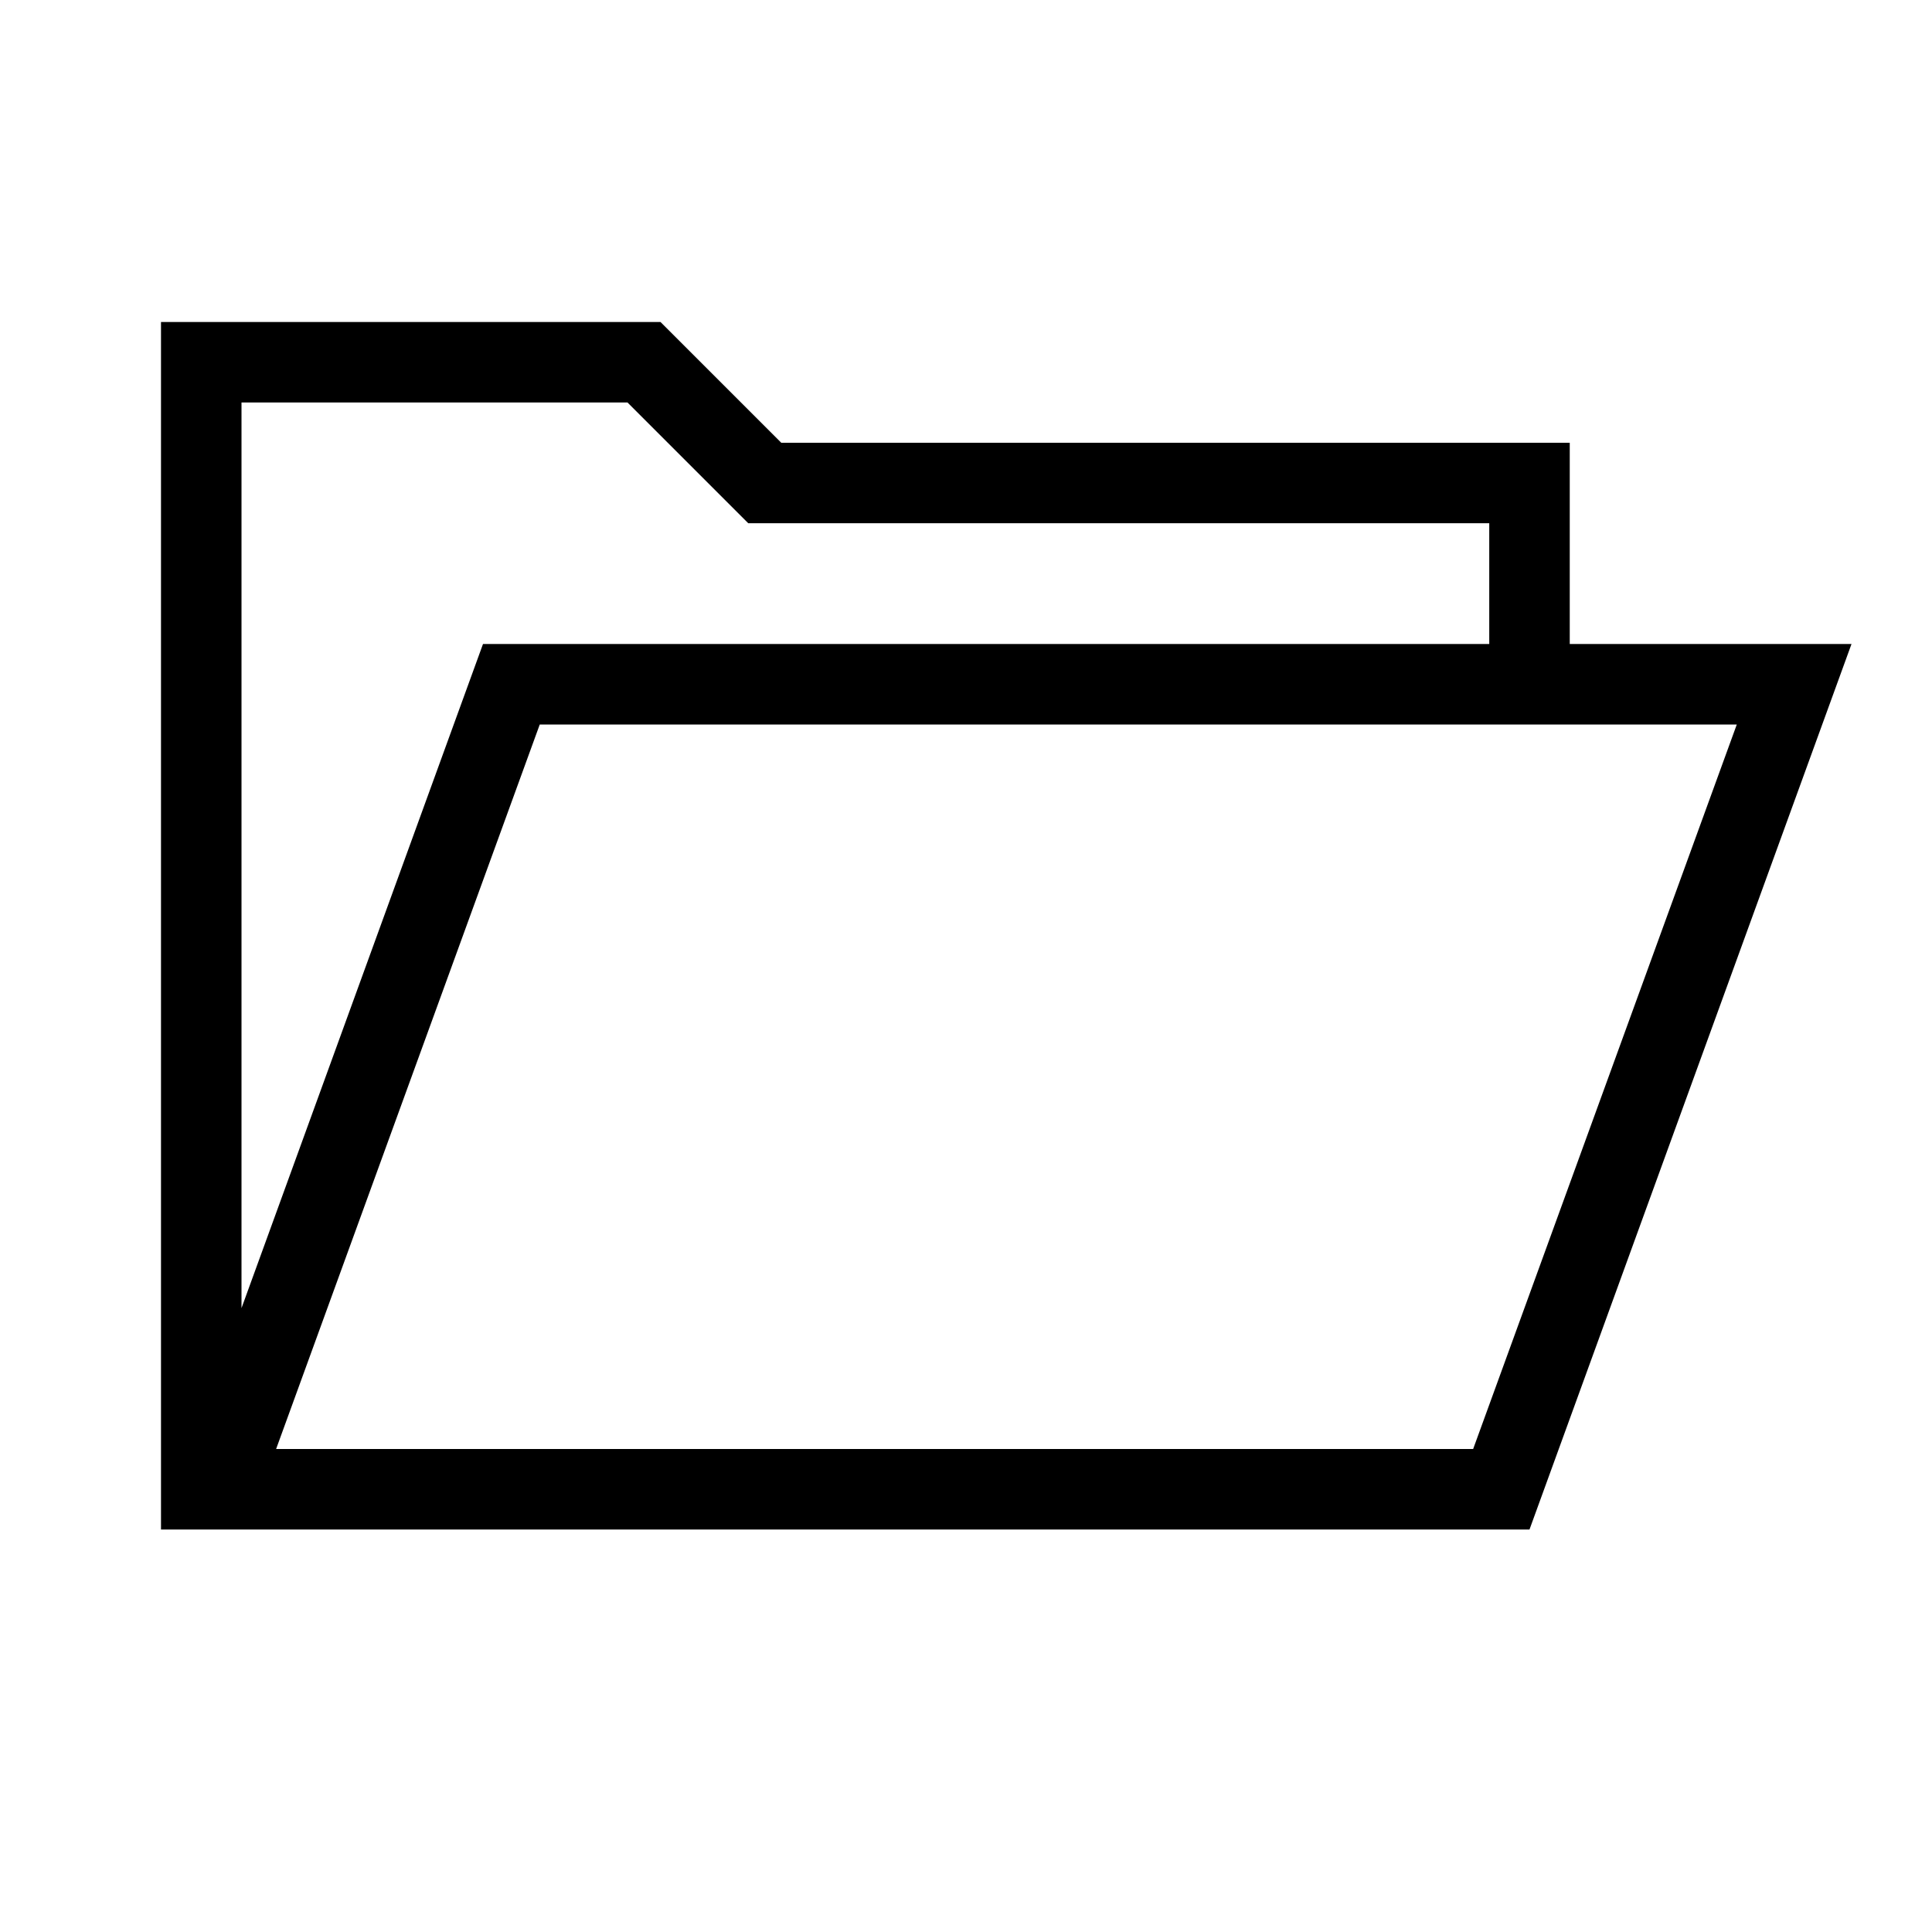 <?xml version="1.0" encoding="UTF-8"?>
<svg id="Layer_1" data-name="Layer 1" xmlns="http://www.w3.org/2000/svg" viewBox="0 0 48 48">
  <path d="M39,16v-5H19.41l-3-3H4v30H38l8-22h-7ZM6,10H15.59l3,3h18.41v3H12l-6,16.5V10Zm30.6,26H6.86l6.55-18h29.74l-6.55,18Z"/>
</svg>